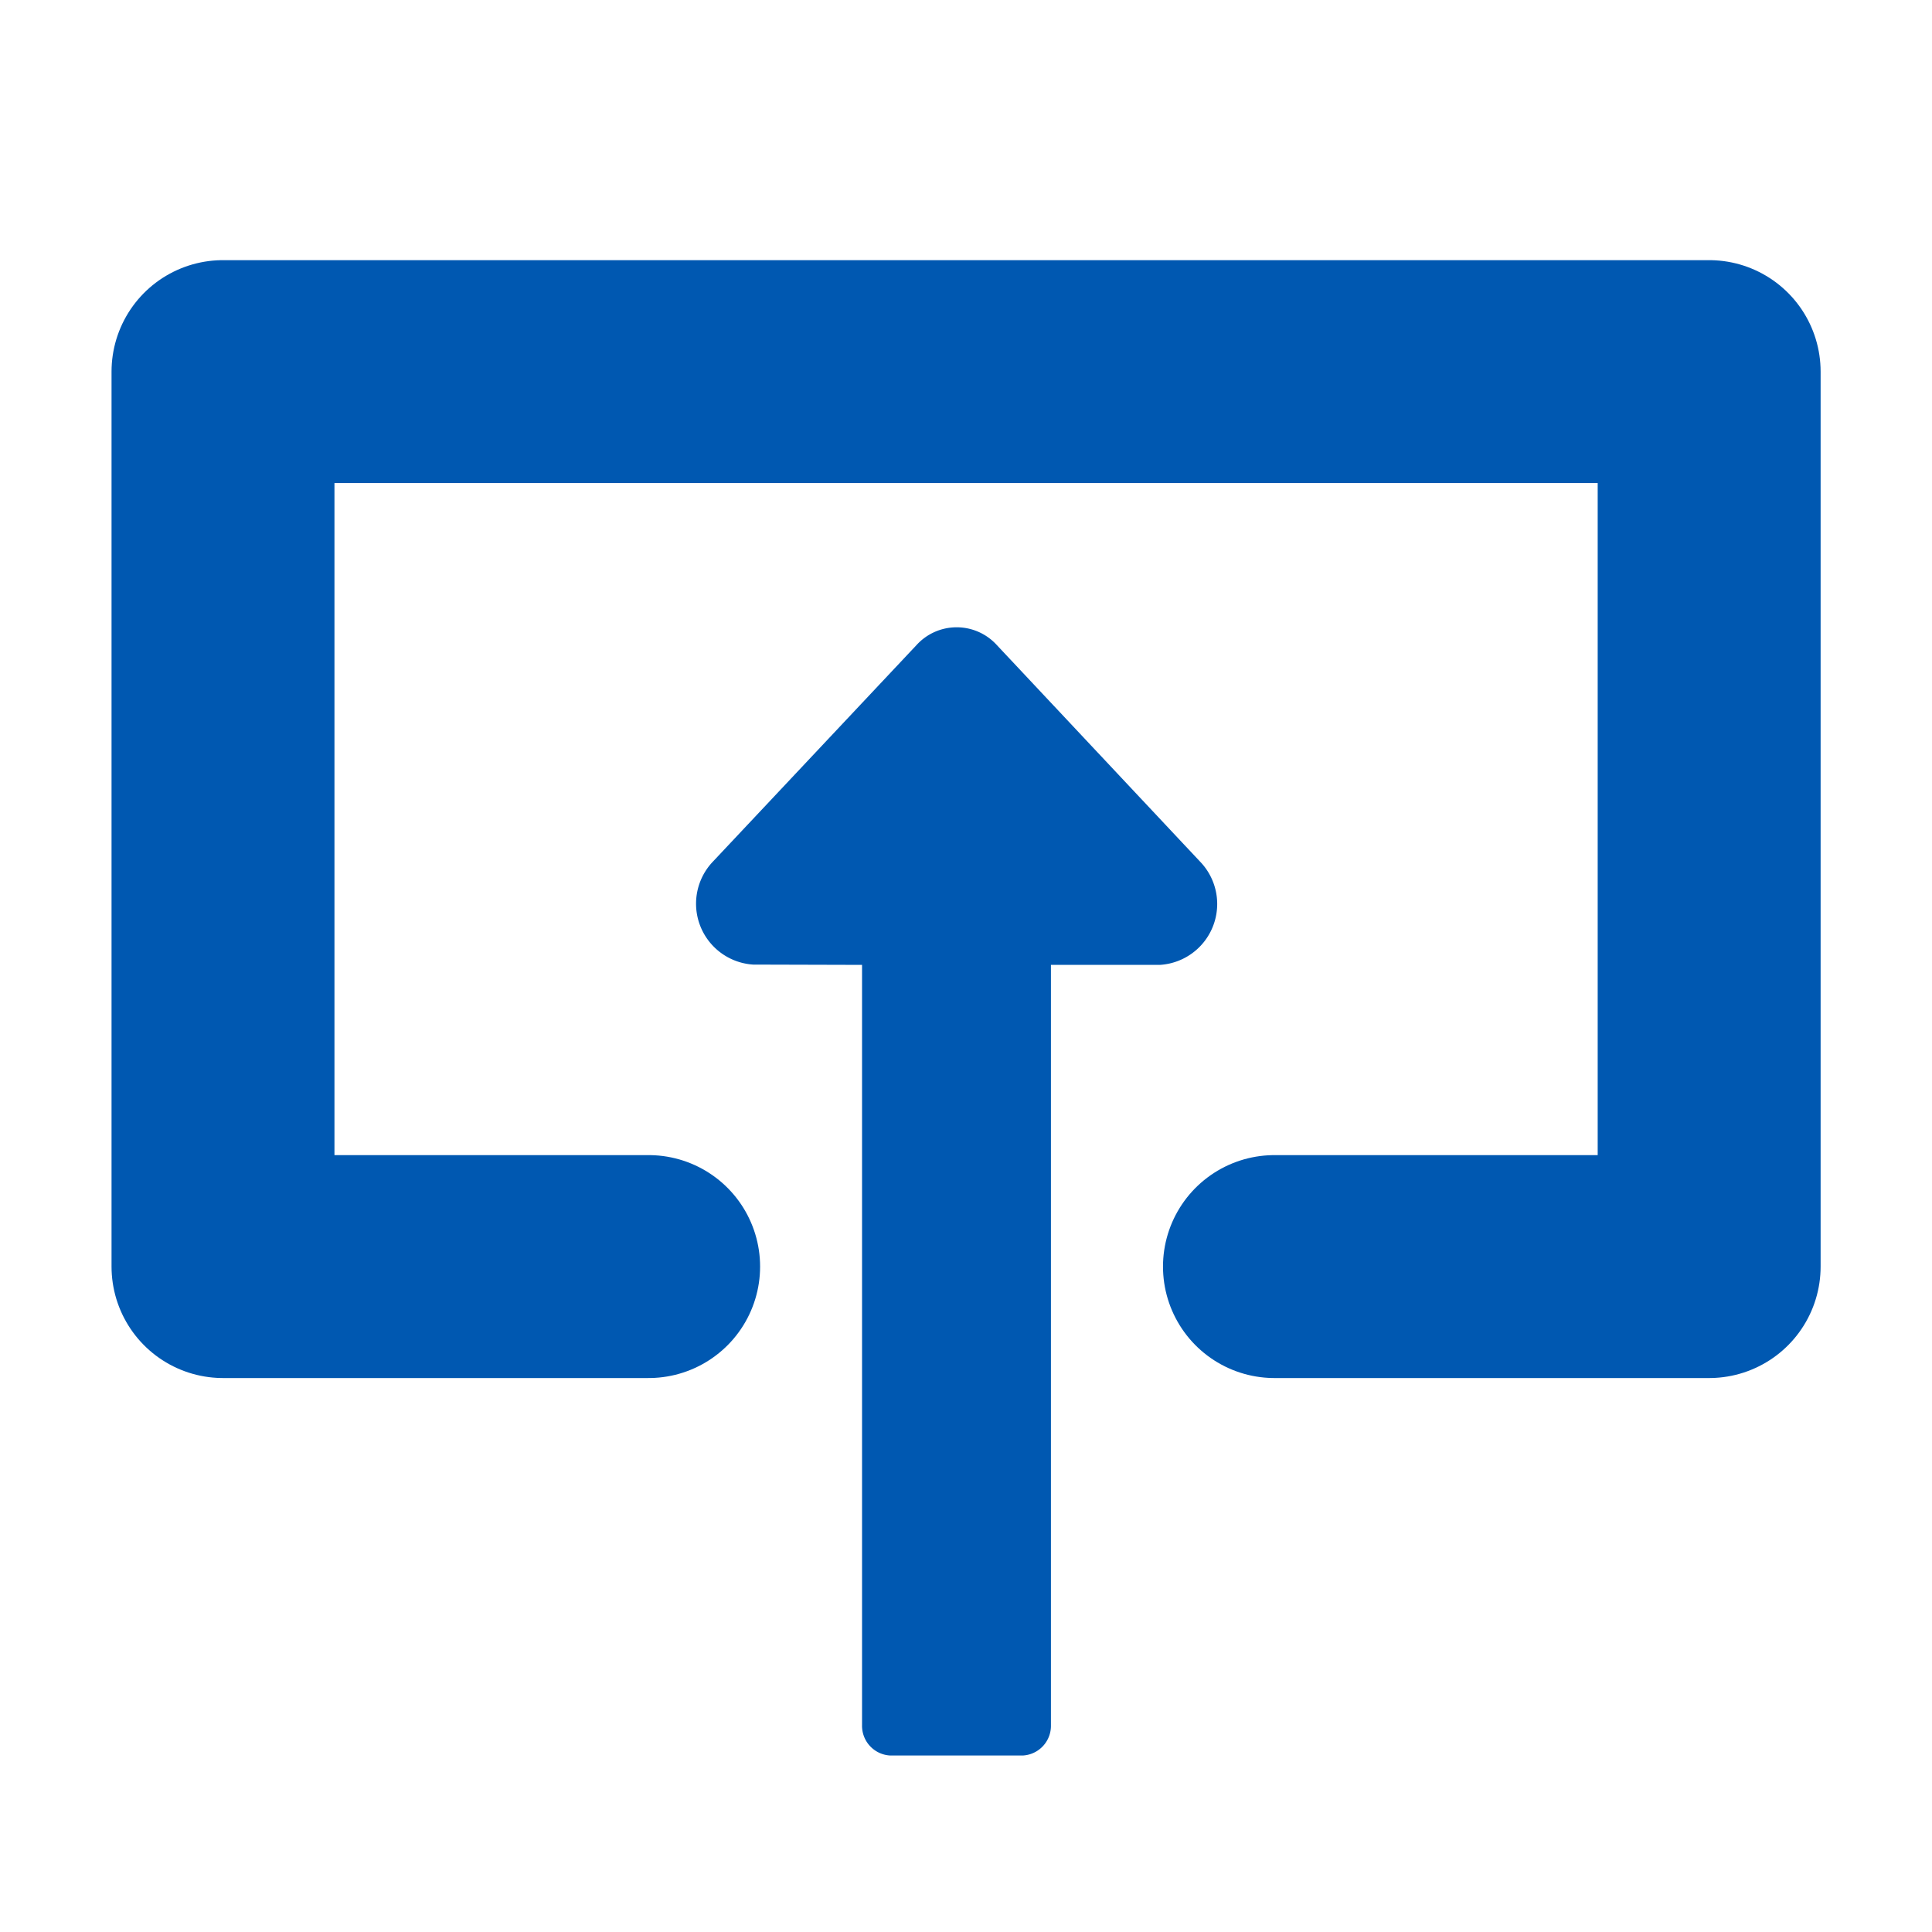 <svg xmlns="http://www.w3.org/2000/svg" width="26" height="26" viewBox="0 0 26 26"><defs><style>.a,.b{fill:none;}.b{stroke:#0058b1;stroke-linecap:round;stroke-linejoin:round;stroke-width:3px;}.c{fill:#0058b1;}</style></defs><rect class="a" width="26" height="26"/><path class="b" d="M9620.055,4513.444h-5.728V4501.4h20v12.044h-5.85" transform="translate(-9611.326 -4496.399)"/><path class="c" d="M3.487,6.793V17.026a.4.4,0,0,0,.381.407h1.78a.4.4,0,0,0,.381-.407V6.793H7.494A.821.821,0,0,0,8.033,5.4L5.3,2.488a.73.73,0,0,0-1.079,0L1.483,5.4a.821.821,0,0,0,.539,1.389Z" transform="translate(8.114 6.192)"/></svg>